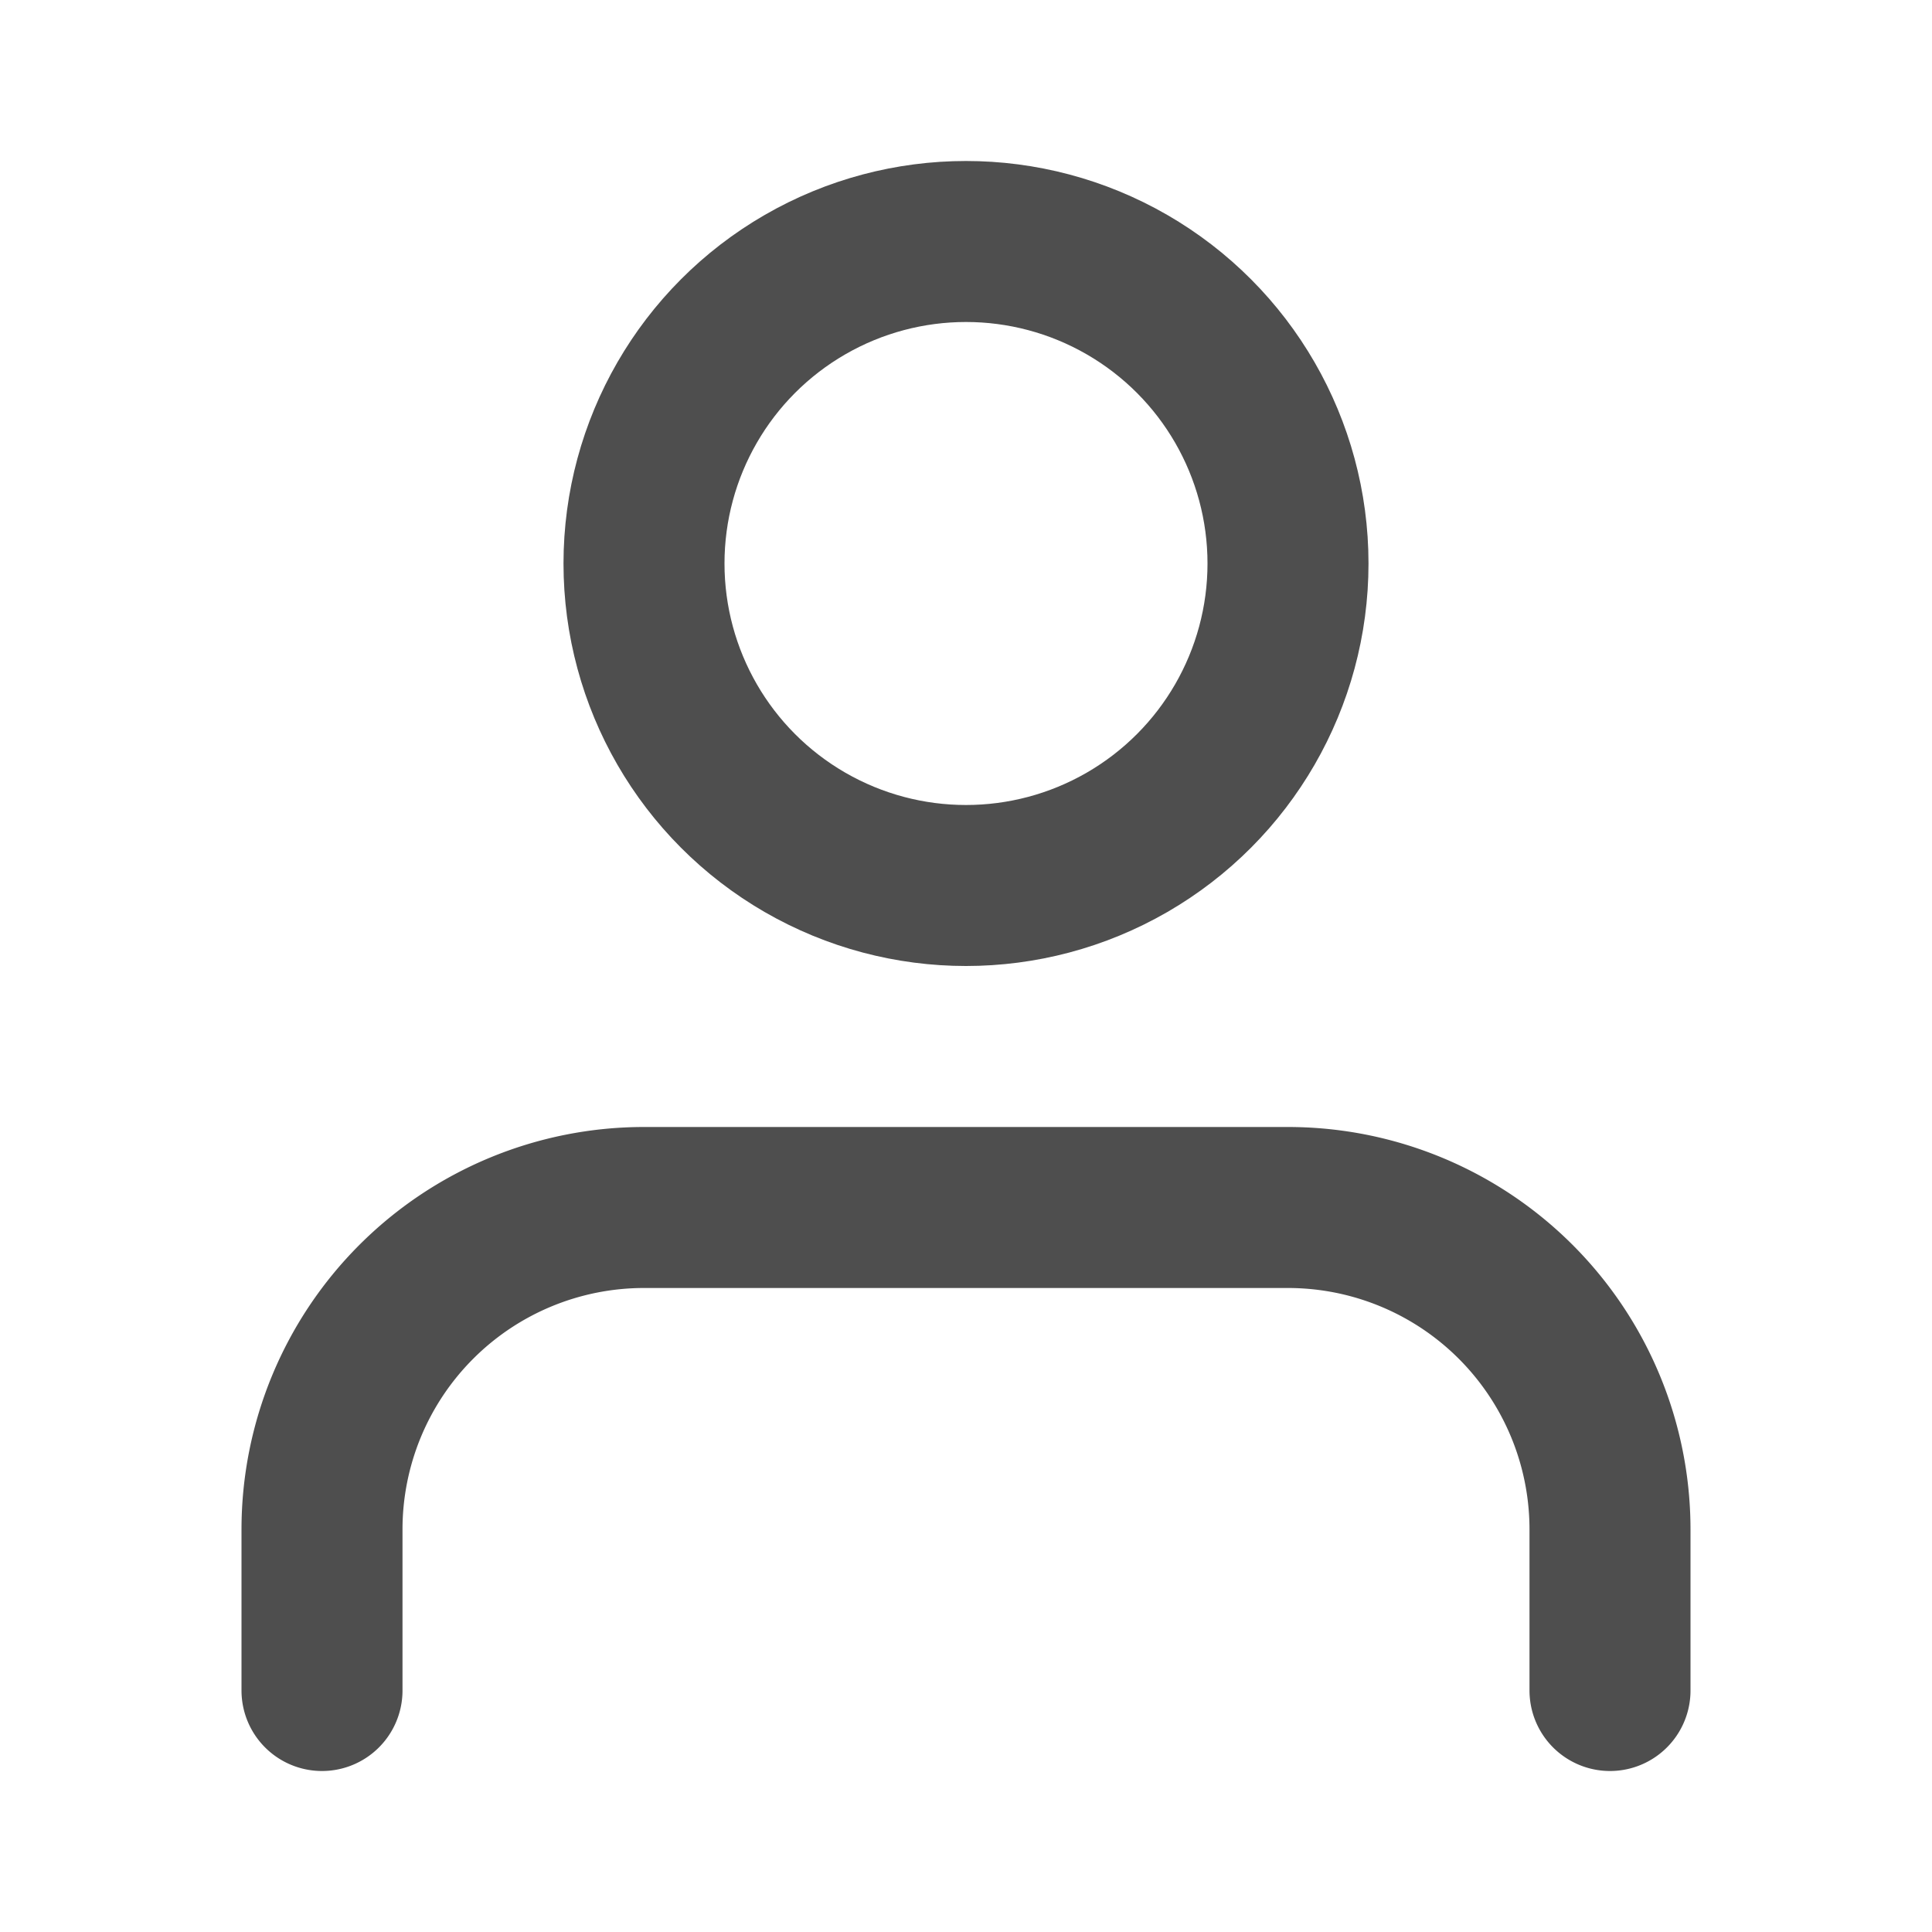 <svg xmlns="http://www.w3.org/2000/svg" width="24" height="24" viewBox="0 0 24 24" fill="none" stroke="rgb(78, 78, 78)" stroke-width="2" stroke-linecap="round" stroke-linejoin="round" class="feather feather-user"><path d="M20 21v-2a4 4 0 0 0-4-4H8a4 4 0 0 0-4 4v2"></path><circle cx="12" cy="7" r="4"></circle></svg>